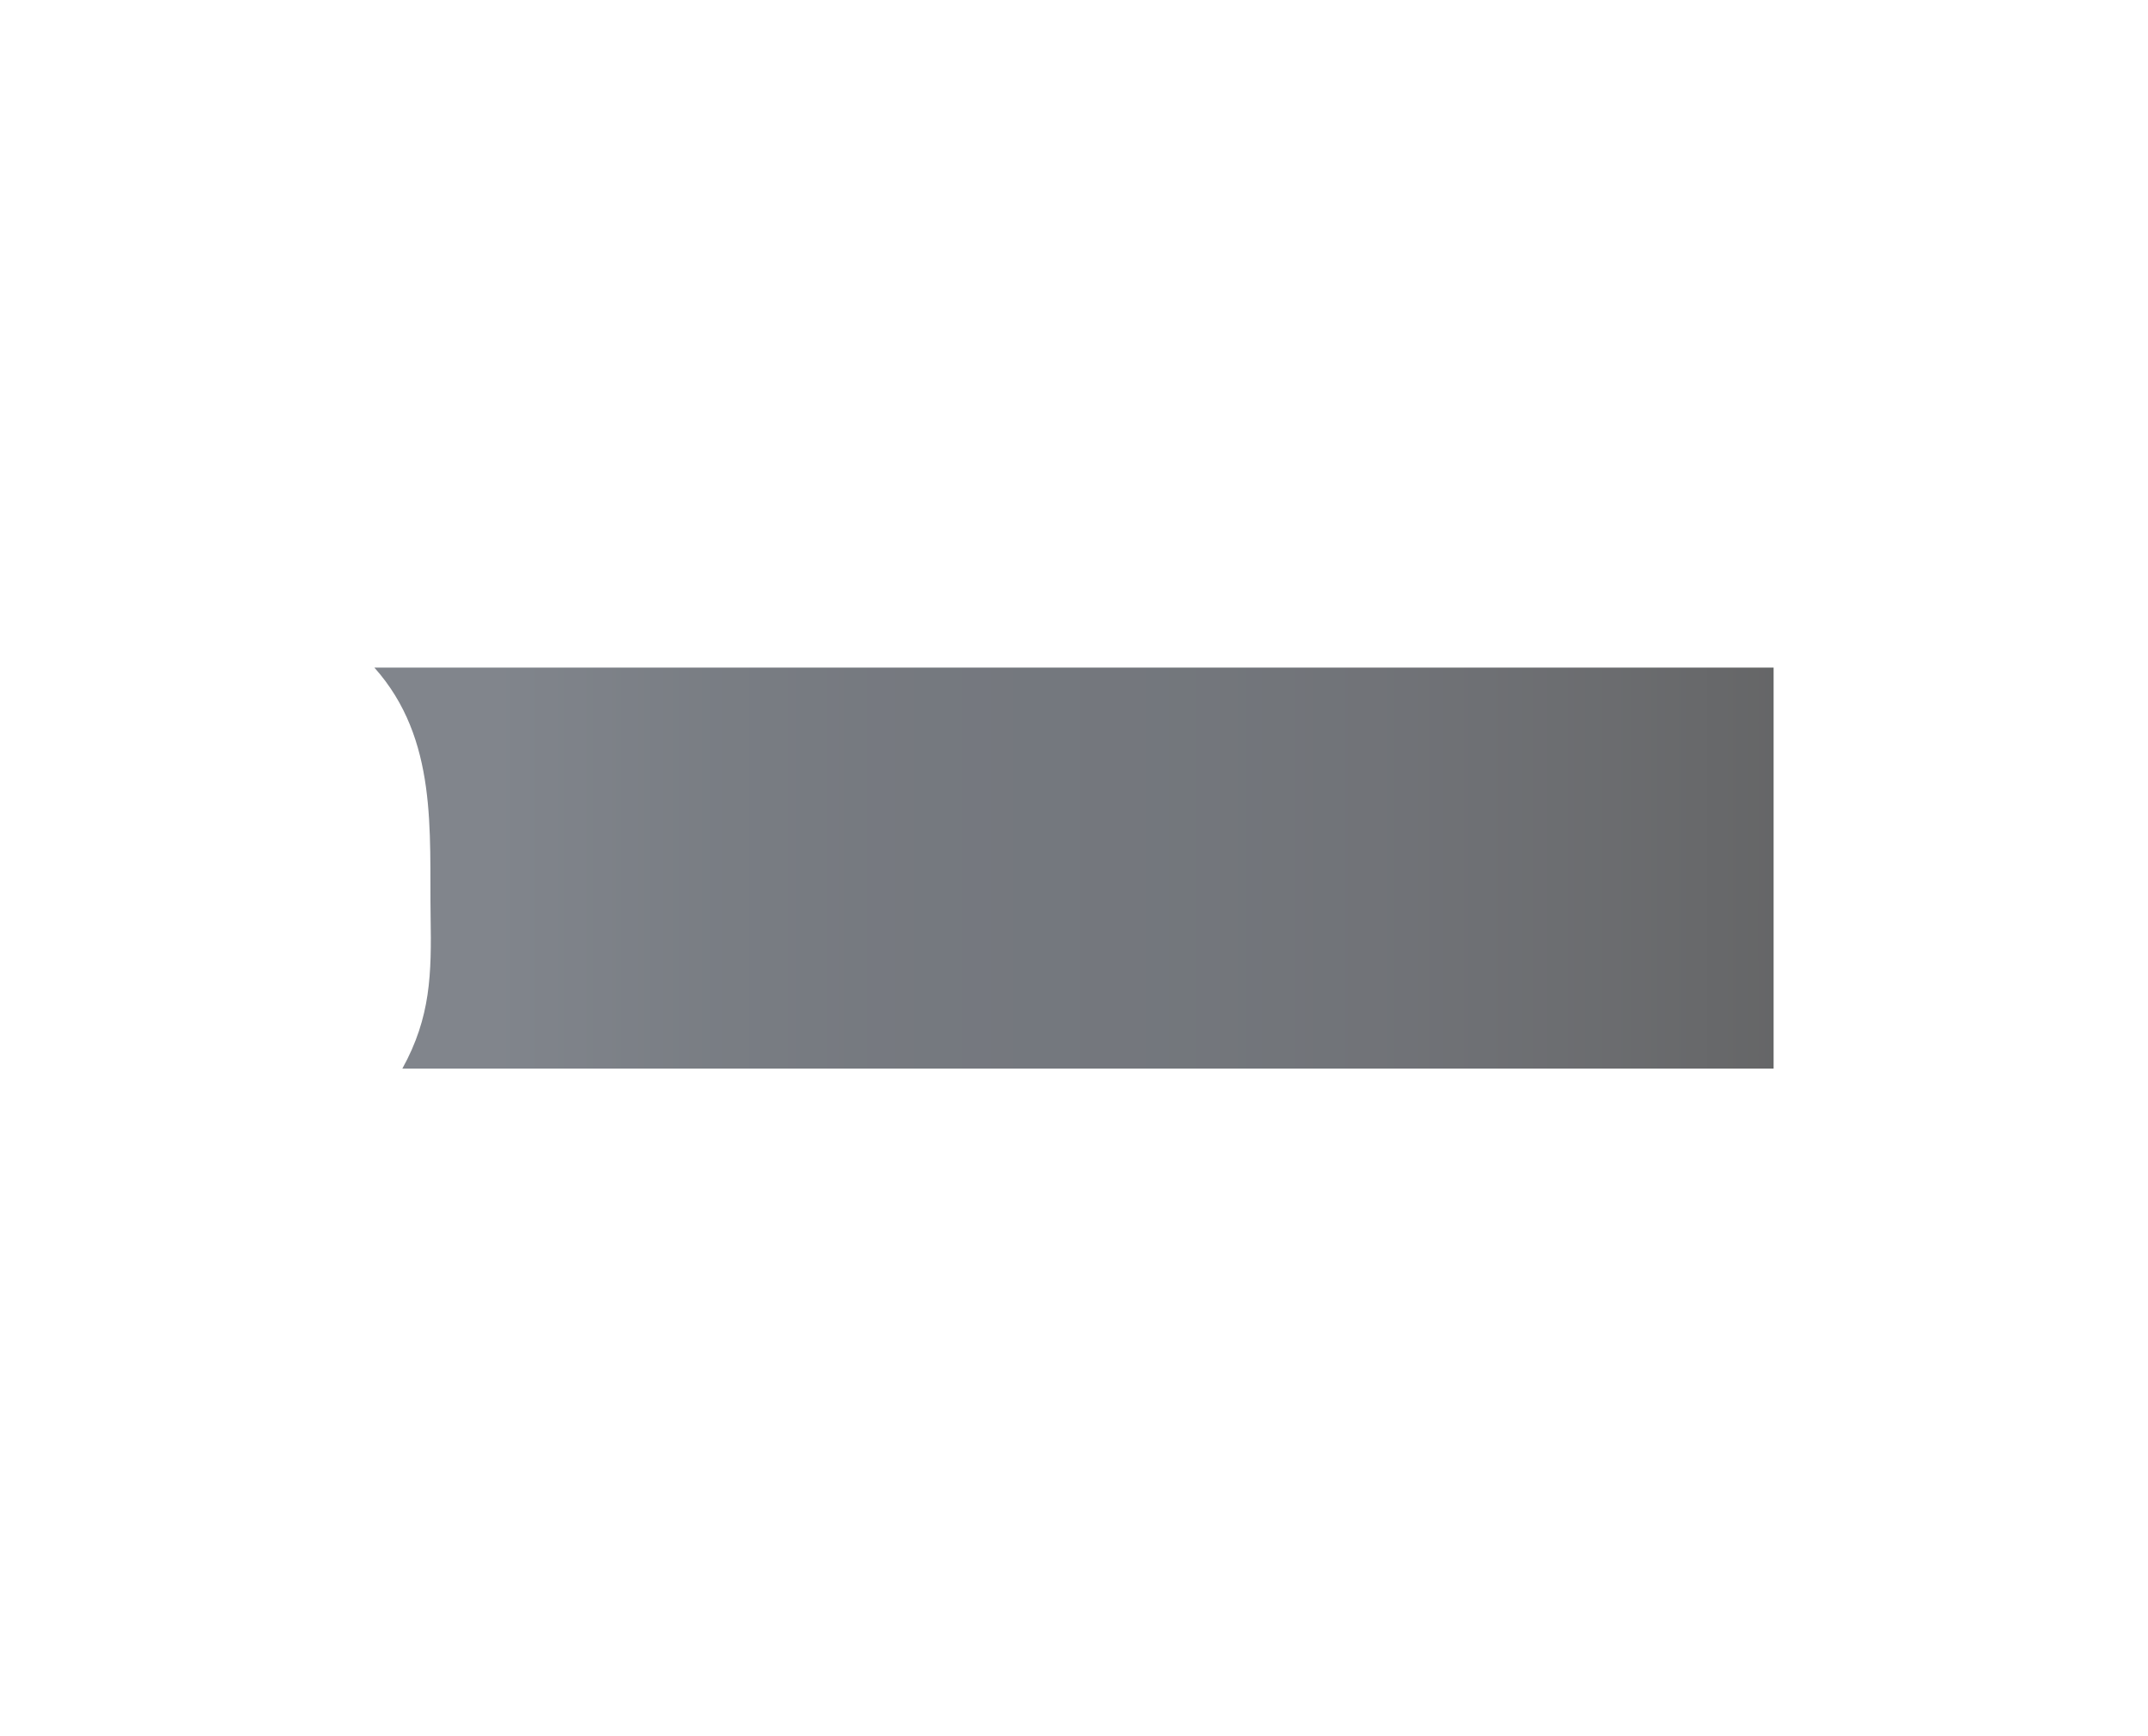 <?xml version="1.0" encoding="utf-8"?>
<!-- Generator: Adobe Illustrator 16.0.0, SVG Export Plug-In . SVG Version: 6.00 Build 0)  -->
<!DOCTYPE svg PUBLIC "-//W3C//DTD SVG 1.1//EN" "http://www.w3.org/Graphics/SVG/1.1/DTD/svg11.dtd">
<svg version="1.1" id="Layer_1" xmlns="http://www.w3.org/2000/svg" xmlns:xlink="http://www.w3.org/1999/xlink" x="0px" y="0px"
	 width="73.477px" height="59.403px" viewBox="0 0 73.477 59.403" enable-background="new 0 0 73.477 59.403" xml:space="preserve">
<linearGradient id="SVGID_1_" gradientUnits="userSpaceOnUse" x1="12.806" y1="29.702" x2="60.67" y2="29.702">
	<stop  offset="0.083" style="stop-color:#4C525C"/>
	<stop  offset="0.105" style="stop-color:#4A505A"/>
	<stop  offset="0.234" style="stop-color:#414750"/>
	<stop  offset="0.352" style="stop-color:#3C414A"/>
	<stop  offset="0.447" style="stop-color:#3A3F48"/>
	<stop  offset="0.58" style="stop-color:#383D45"/>
	<stop  offset="0.729" style="stop-color:#34373E"/>
	<stop  offset="0.885" style="stop-color:#2C2E32"/>
	<stop  offset="1" style="stop-color:#242527"/>
</linearGradient>
<path opacity="0.7" fill="url(#SVGID_1_)" d="M60.67,22.842H12.806c2.187,2.45,1.878,5.613,1.924,8.52
	c0.032,1.963,0.008,3.434-0.966,5.2H60.67V22.842z"/>
</svg>
